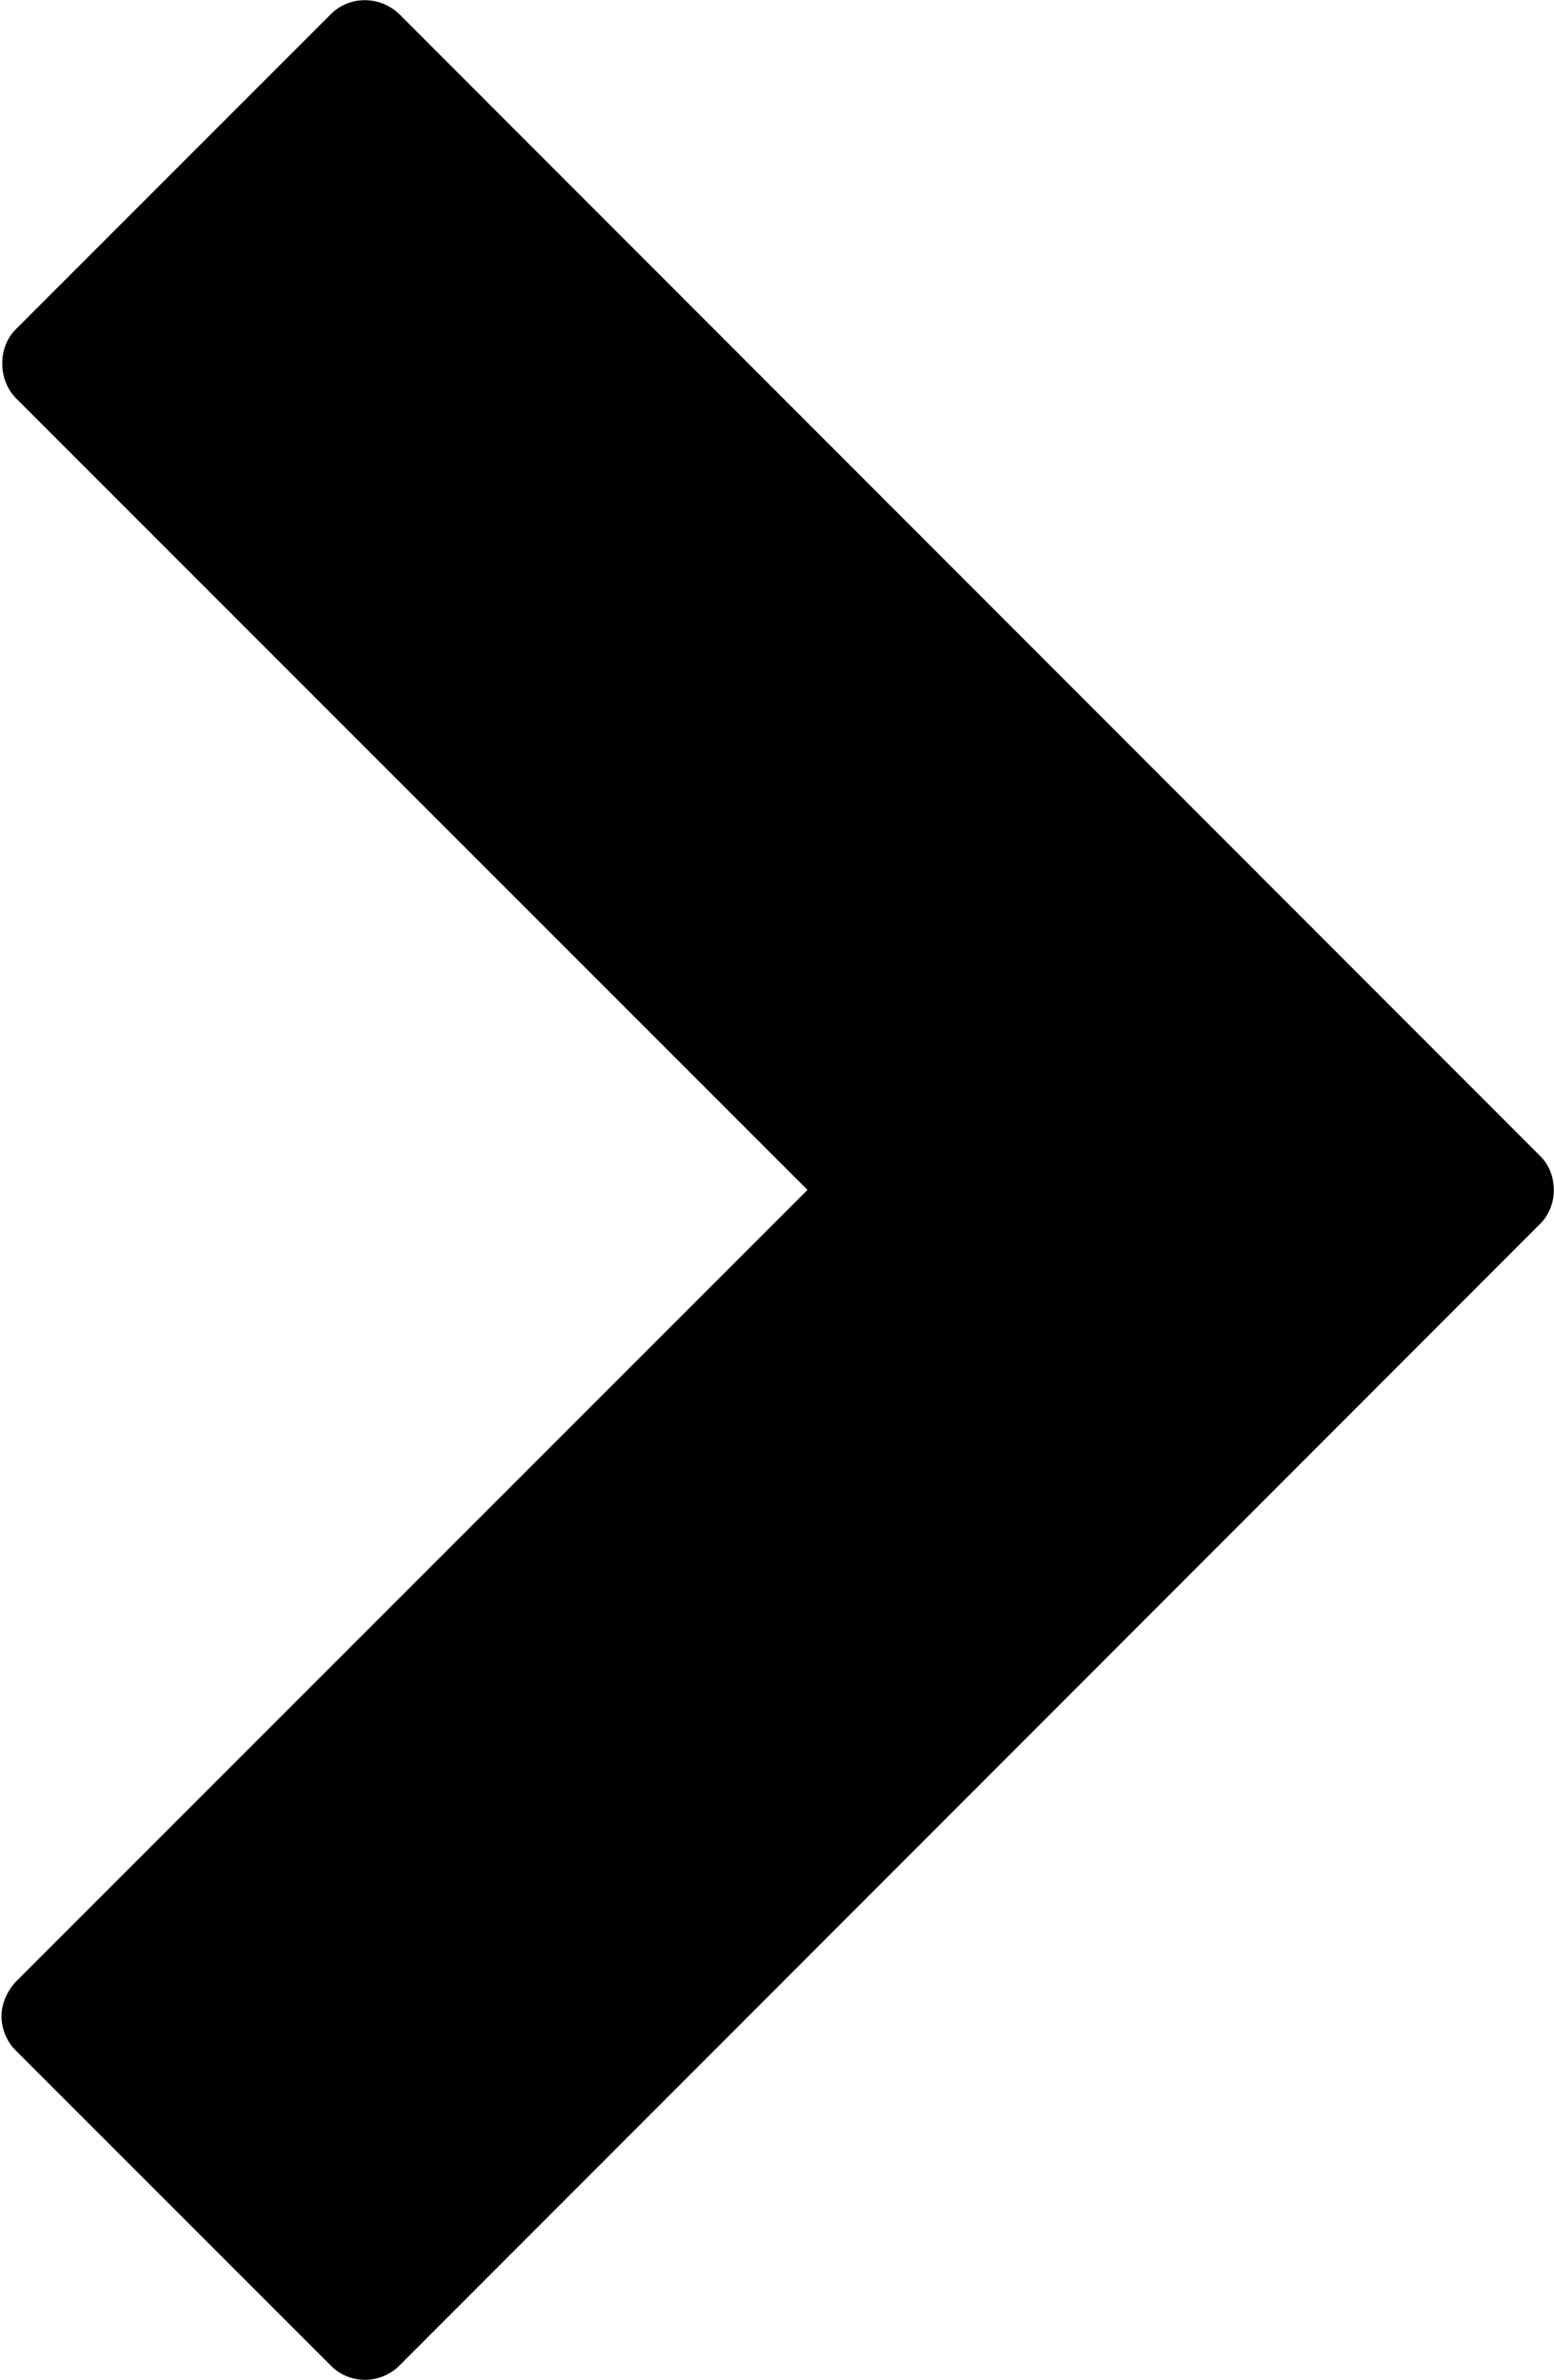 <svg version="1.2" xmlns="http://www.w3.org/2000/svg" viewBox="0 0 209 320" width="209" height="320"><style></style><path fill-rule="evenodd" d="m44.5 1.9l-42.4 42.4c-2.4 2.4-2.4 6.7 0 9.2l106.5 106.5-106.5 106.5c-1.2 1.3-1.9 3-1.9 4.6 0 1.7 0.7 3.4 1.9 4.6l42.4 42.4c1.2 1.2 2.8 1.9 4.6 1.9 1.7 0 3.4-0.7 4.6-1.9l153.4-153.5c2.5-2.4 2.5-6.8 0-9.2l-153.4-153.5c-2.6-2.5-6.7-2.5-9.2 0z"/></svg>